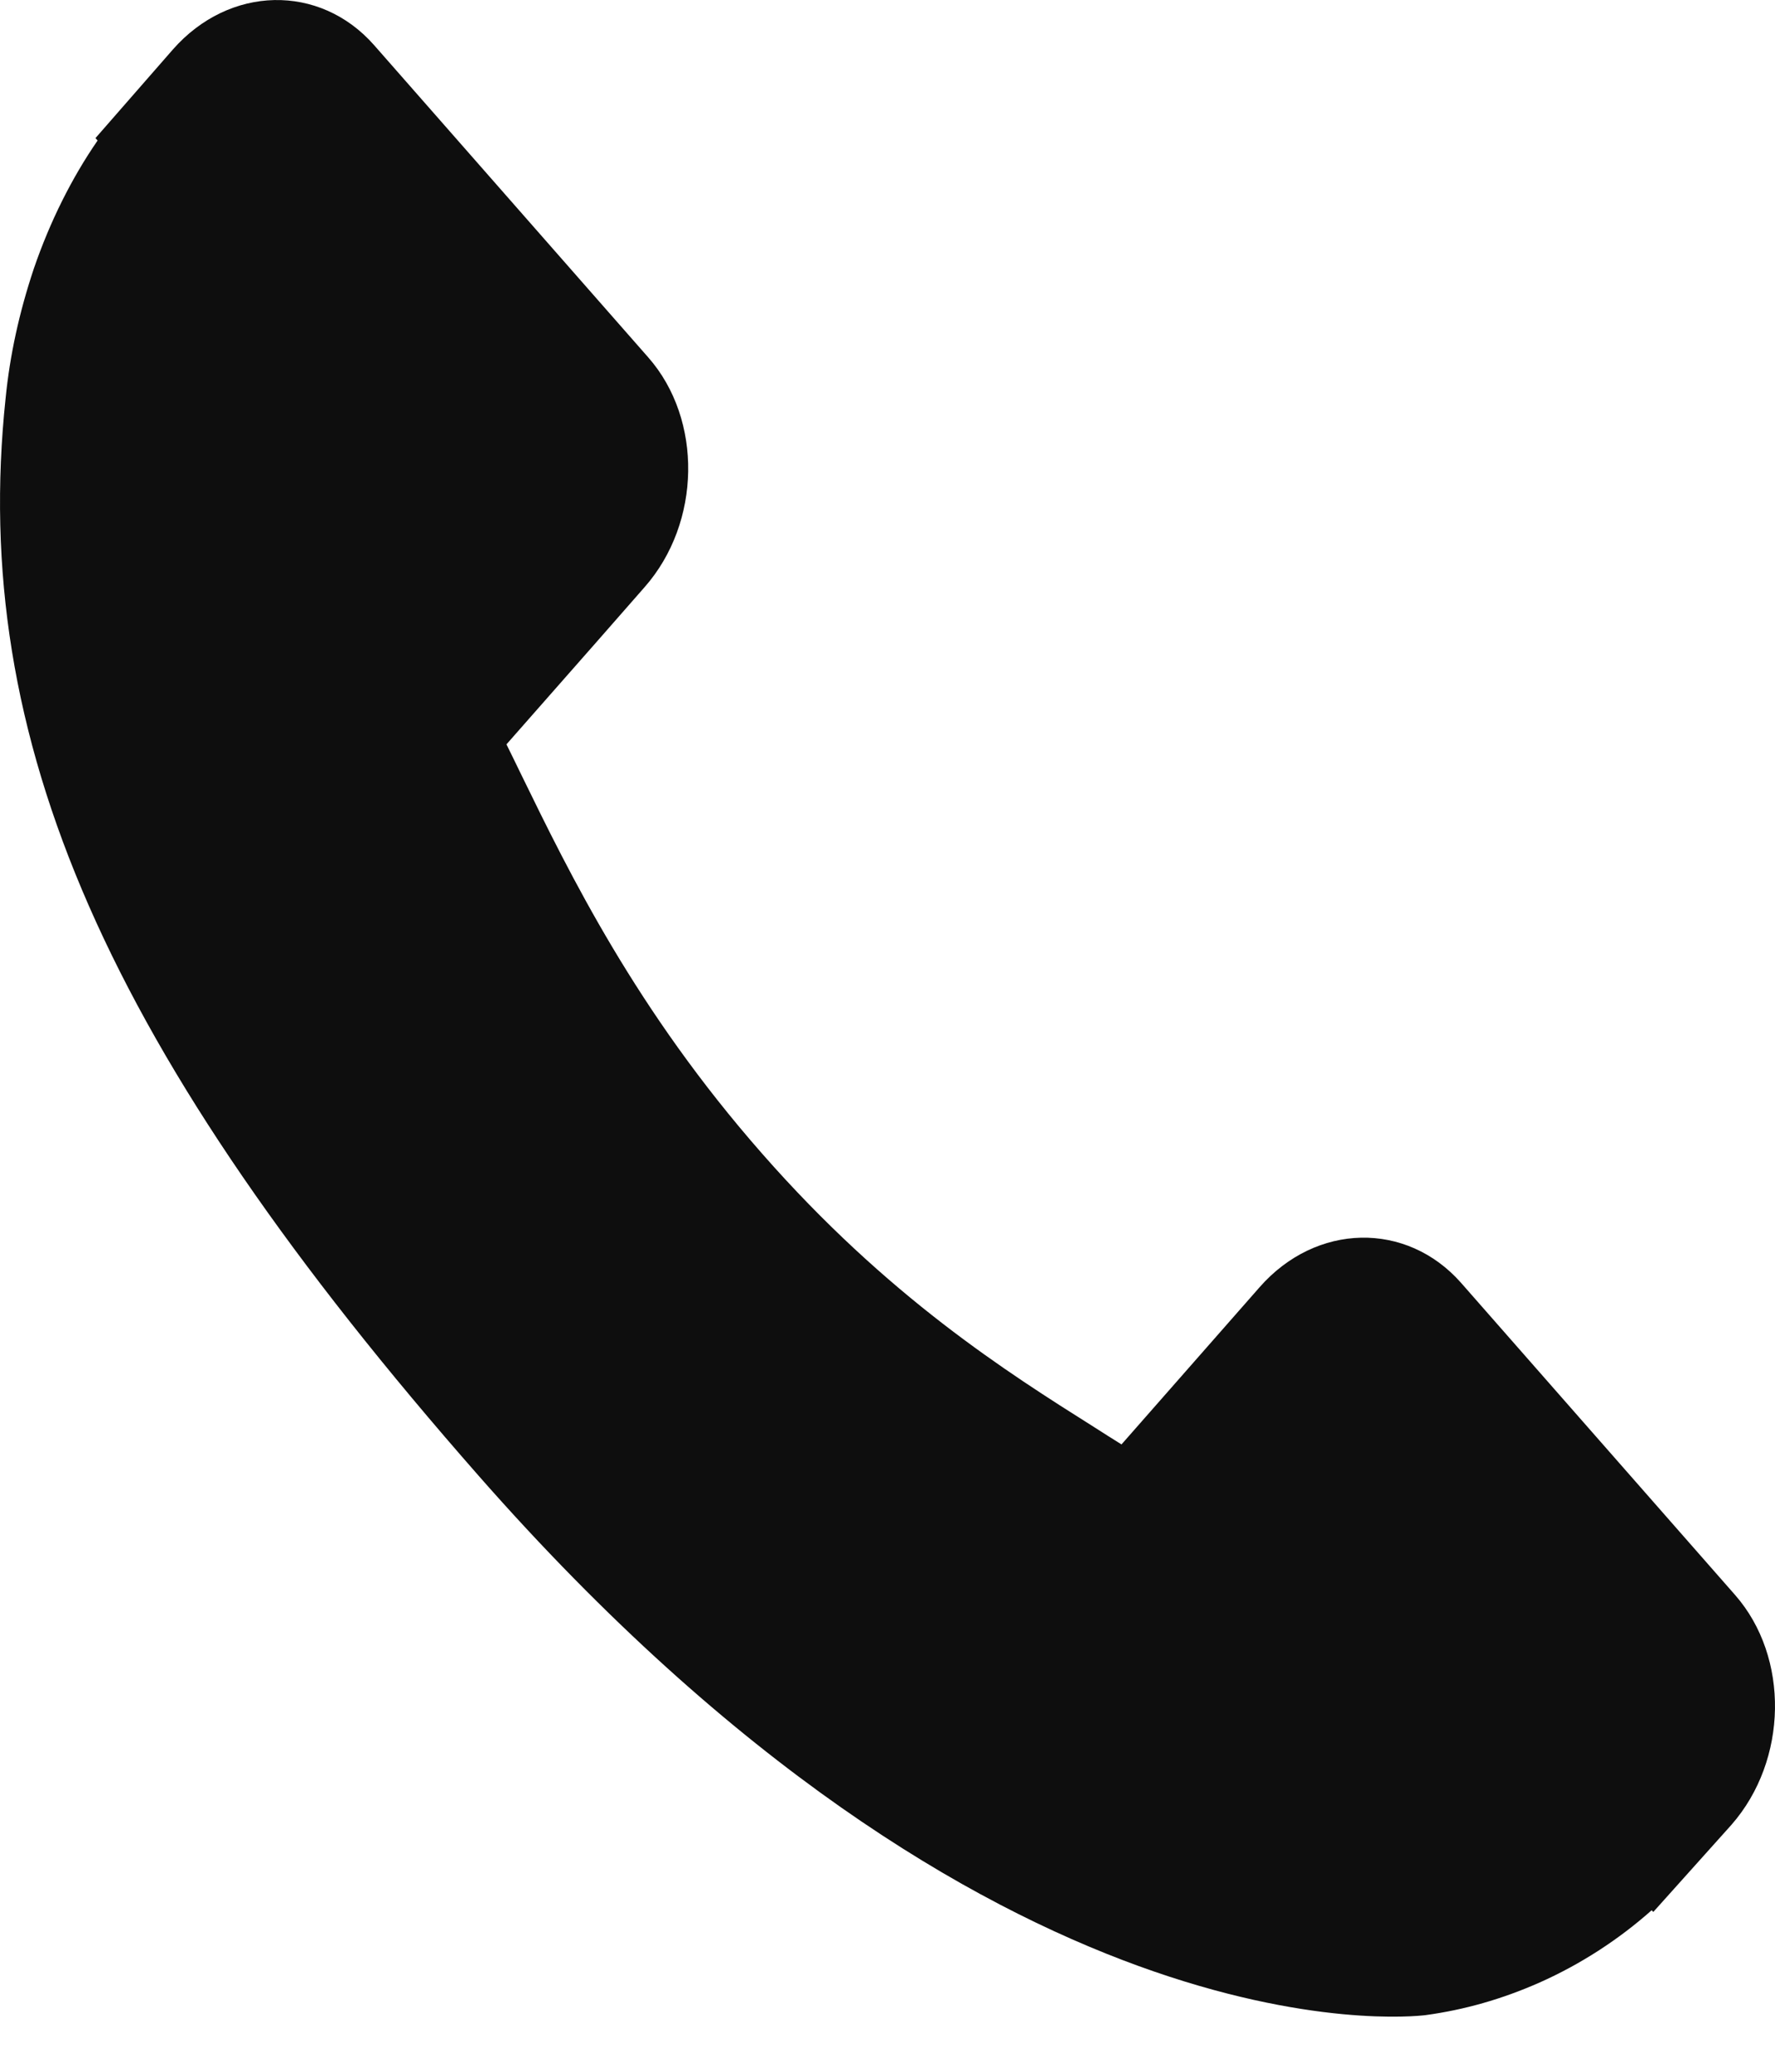 <svg width="18" height="21" viewBox="0 0 18 21" fill="none" xmlns="http://www.w3.org/2000/svg">
<path d="M17.596 16.168L14.817 13.004C14.263 12.376 13.346 12.395 12.773 13.048L11.373 14.641C11.284 14.586 11.193 14.528 11.096 14.466C10.212 13.909 9.001 13.144 7.728 11.693C6.45 10.239 5.778 8.86 5.286 7.852C5.234 7.746 5.185 7.643 5.136 7.545L6.076 6.477L6.538 5.95C7.112 5.297 7.127 4.253 6.575 3.624L3.795 0.459C3.243 -0.169 2.325 -0.15 1.752 0.503L0.968 1.4L0.99 1.424C0.727 1.805 0.507 2.246 0.344 2.72C0.193 3.172 0.1 3.603 0.057 4.035C-0.31 7.498 1.08 10.664 4.854 14.959C10.071 20.896 14.274 20.448 14.456 20.426C14.851 20.372 15.229 20.265 15.614 20.095C16.027 19.911 16.414 19.661 16.749 19.363L16.766 19.38L17.559 18.496C18.132 17.842 18.149 16.799 17.596 16.168Z" fill="#0E0E0E"/>
</svg>
